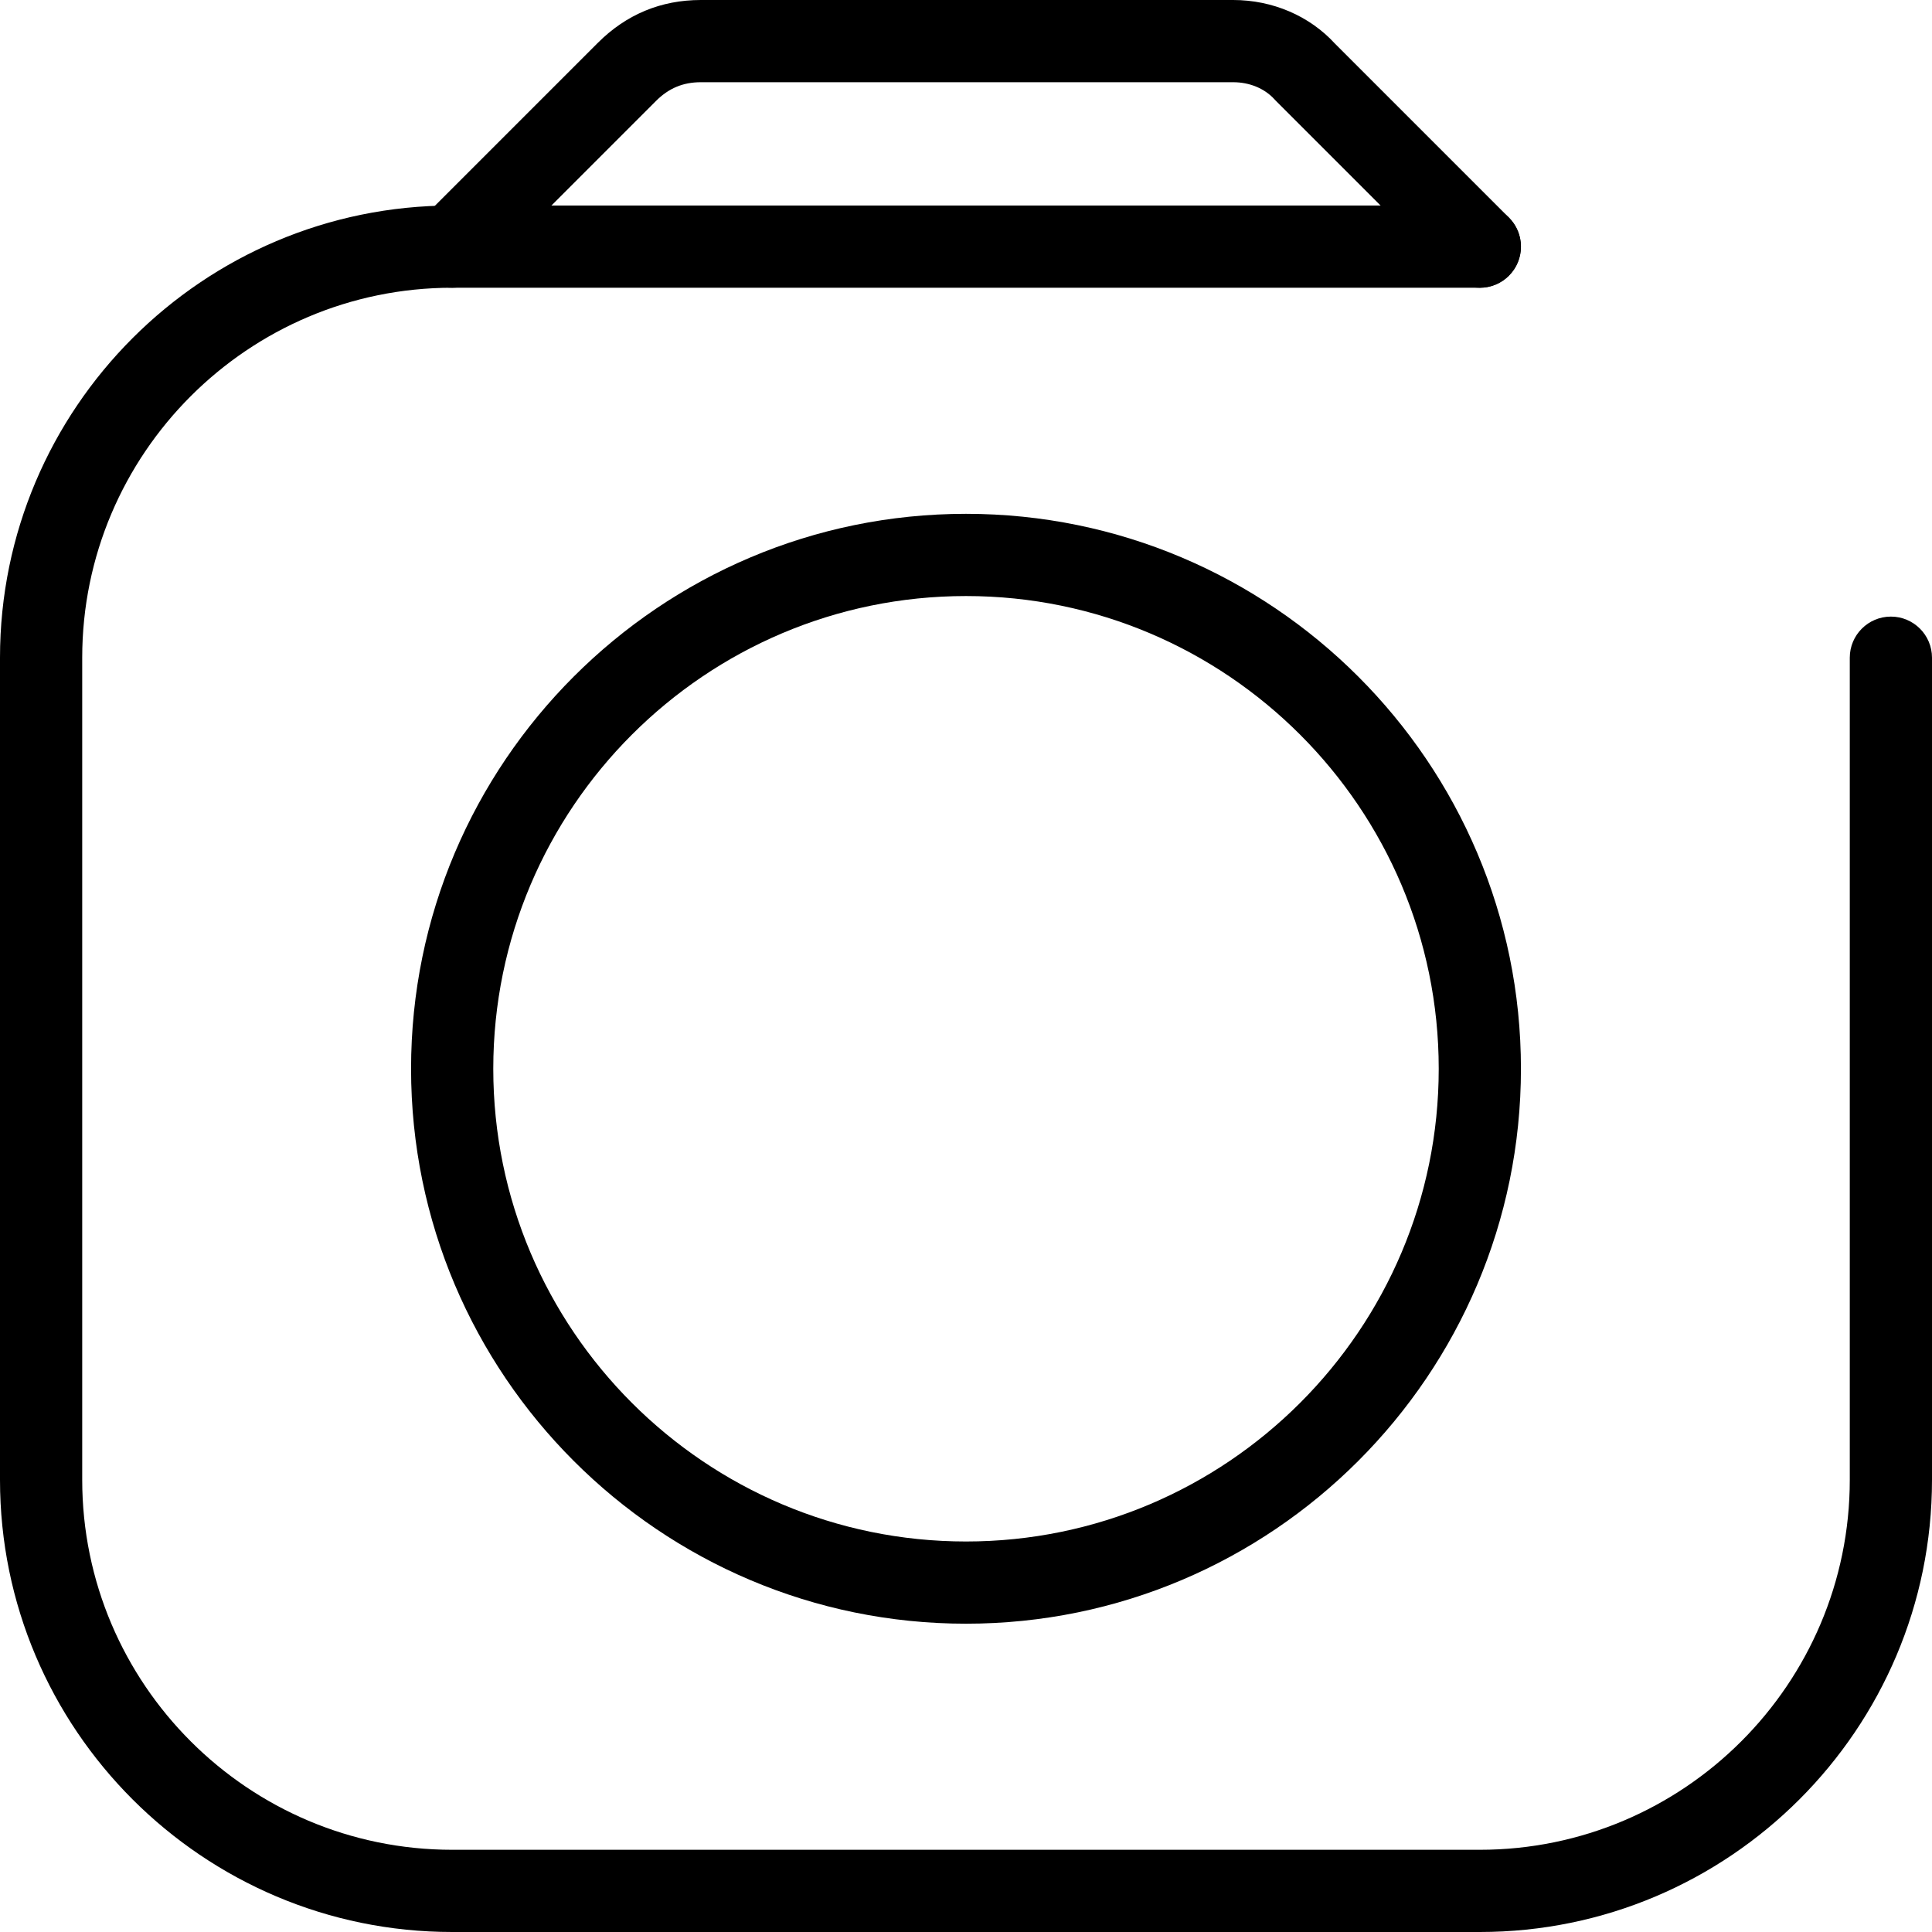 <?xml version="1.0" encoding="iso-8859-1"?>
<!-- Generator: Adobe Illustrator 19.0.0, SVG Export Plug-In . SVG Version: 6.00 Build 0)  -->
<svg version="1.1" id="Capa_1" xmlns="http://www.w3.org/2000/svg" xmlns:xlink="http://www.w3.org/1999/xlink" x="0px" y="0px"
	 viewBox="0 0 512 512" style="enable-background:new 0 0 512 512;" xml:space="preserve">
<g>
	<g>
		<path d="M501.106,163.404c-6.013,0-10.894,4.88-10.894,10.894V392.17c0,54.06-43.983,98.043-98.043,98.043H119.83
			c-54.06,0-98.043-43.983-98.043-98.043V174.298c0-54.06,43.983-98.043,98.043-98.043h272.34c6.013,0,10.894-4.88,10.894-10.894
			c0-6.013-4.88-10.894-10.894-10.894H119.83C53.755,54.468,0,108.223,0,174.298V392.17C0,458.245,53.755,512,119.83,512h272.34
			C458.245,512,512,458.245,512,392.17V174.298C512,168.285,507.12,163.404,501.106,163.404z"/>
	</g>
</g>
<g>
	<g>
		<path d="M399.872,57.66l-46.113-46.118C347.027,4.2,337.223,0,326.809,0H185.736c-10.583,0-19.772,3.824-27.31,11.362
			L112.128,57.66c-4.254,4.254-4.254,11.15,0,15.404c4.249,4.254,11.155,4.254,15.404,0l46.298-46.298
			c3.399-3.393,7.179-4.978,11.907-4.978h141.072c4.357,0,8.355,1.667,10.97,4.564c0.125,0.142,0.261,0.283,0.392,0.414
			l46.298,46.298c2.13,2.13,4.913,3.192,7.702,3.192s5.572-1.062,7.702-3.192C404.126,68.81,404.126,61.914,399.872,57.66z"/>
	</g>
</g>
<g>
	<g>
		<path d="M256,136.17c-81.092,0-147.064,65.972-147.064,147.064S174.908,430.298,256,430.298s147.064-65.972,147.064-147.064
			S337.092,136.17,256,136.17z M256,408.511c-69.076,0-125.277-56.195-125.277-125.277c0-69.076,56.2-125.277,125.277-125.277
			c69.082,0,125.277,56.2,125.277,125.277C381.277,352.316,325.082,408.511,256,408.511z"/>
	</g>
</g>
<g>
</g>
<g>
</g>
<g>
</g>
<g>
</g>
<g>
</g>
<g>
</g>
<g>
</g>
<g>
</g>
<g>
</g>
<g>
</g>
<g>
</g>
<g>
</g>
<g>
</g>
<g>
</g>
<g>
</g>
</svg>
